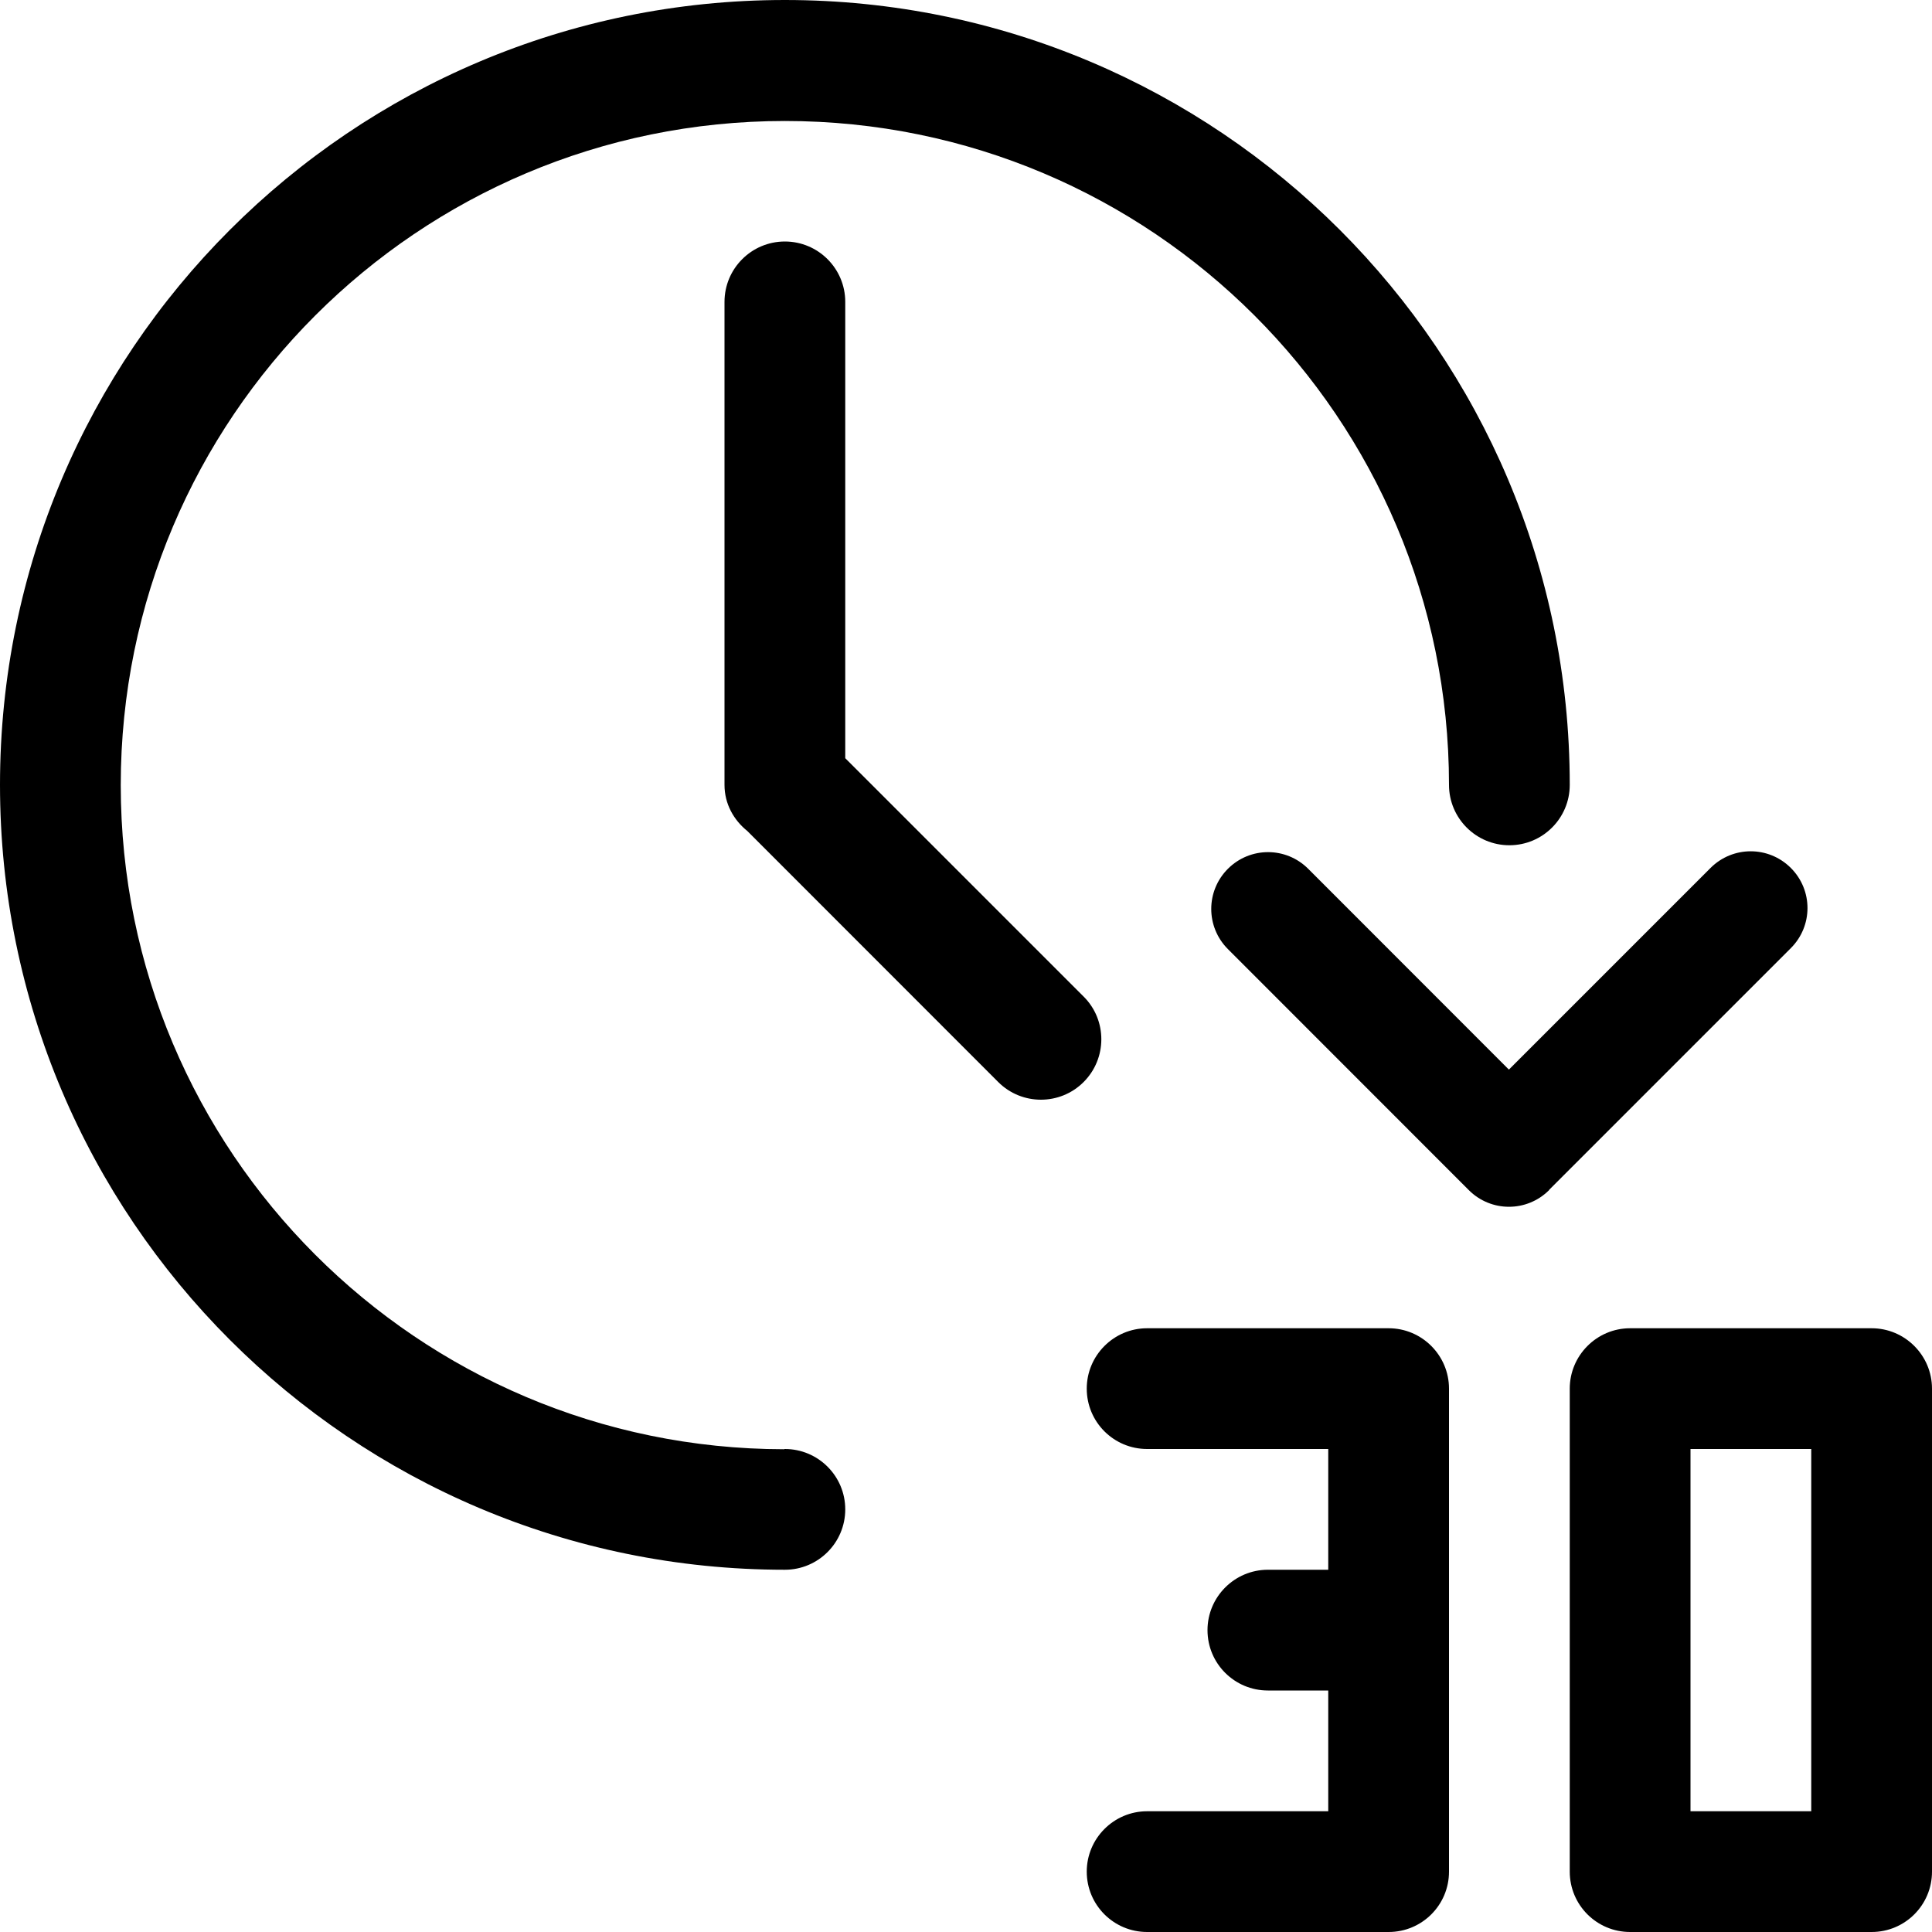 <?xml version="1.0" encoding="utf-8"?>
<!-- Generator: Adobe Illustrator 16.0.4, SVG Export Plug-In . SVG Version: 6.00 Build 0)  -->
<!DOCTYPE svg PUBLIC "-//W3C//DTD SVG 1.1//EN" "http://www.w3.org/Graphics/SVG/1.1/DTD/svg11.dtd">
<svg version="1.1" id="Ebene_1" xmlns="http://www.w3.org/2000/svg" xmlns:xlink="http://www.w3.org/1999/xlink" x="0px" y="0px"
	 width="16px" height="16px" viewBox="0 0 16 16" enable-background="new 0 0 16 16" xml:space="preserve">
<path fill-rule="evenodd" clip-rule="evenodd" d="M12,11.5v4c0,0.277-0.224,0.5-0.5,0.5h-2C9.224,16,9,15.777,9,15.5
	C9,15.225,9.224,15,9.5,15H11v-1h-0.5c-0.276,0-0.5-0.223-0.5-0.5c0-0.275,0.224-0.5,0.5-0.5H11v-1H9.5C9.224,12,9,11.777,9,11.5
	C9,11.225,9.224,11,9.5,11h2C11.776,11,12,11.225,12,11.5z M16,11.5v4c0,0.277-0.224,0.5-0.5,0.5h-2c-0.276,0-0.5-0.223-0.5-0.5v-4
	c0-0.275,0.224-0.5,0.5-0.5h2C15.776,11,16,11.225,16,11.5z M15,12h-1v3h1V12z M14.831,7.188c-0.184-0.184-0.481-0.184-0.665,0
	l-1.67,1.67l-1.662-1.663c-0.184-0.184-0.481-0.184-0.665,0s-0.184,0.481,0,0.665l1.995,1.996c0.184,0.184,0.481,0.184,0.665,0
	c0-0.001,0-0.002,0.001-0.003l2-2C15.015,7.669,15.015,7.372,14.831,7.188z M6.5,12c-0.003,0-0.005,0.002-0.008,0.002
	C3.458,11.998,1,9.537,1,6.502c0-3.038,2.462-5.5,5.5-5.5c3.037,0,5.499,2.461,5.5,5.498h0C12,6.776,12.224,7,12.5,7
	S13,6.776,13,6.5c0-0.001,0-0.002,0-0.003C12.998,2.908,10.088,0,6.5,0C2.91,0,0,2.91,0,6.5C0,10.09,2.91,13,6.5,13h0
	C6.776,13,7,12.776,7,12.5S6.776,12,6.5,12z M8.975,8.254L7,6.279V2.5C7,2.224,6.776,2,6.5,2S6,2.224,6,2.5v4
	c0,0.157,0.076,0.291,0.189,0.382l2.078,2.079c0.195,0.195,0.512,0.195,0.707,0S9.17,8.449,8.975,8.254z"/>
</svg>
